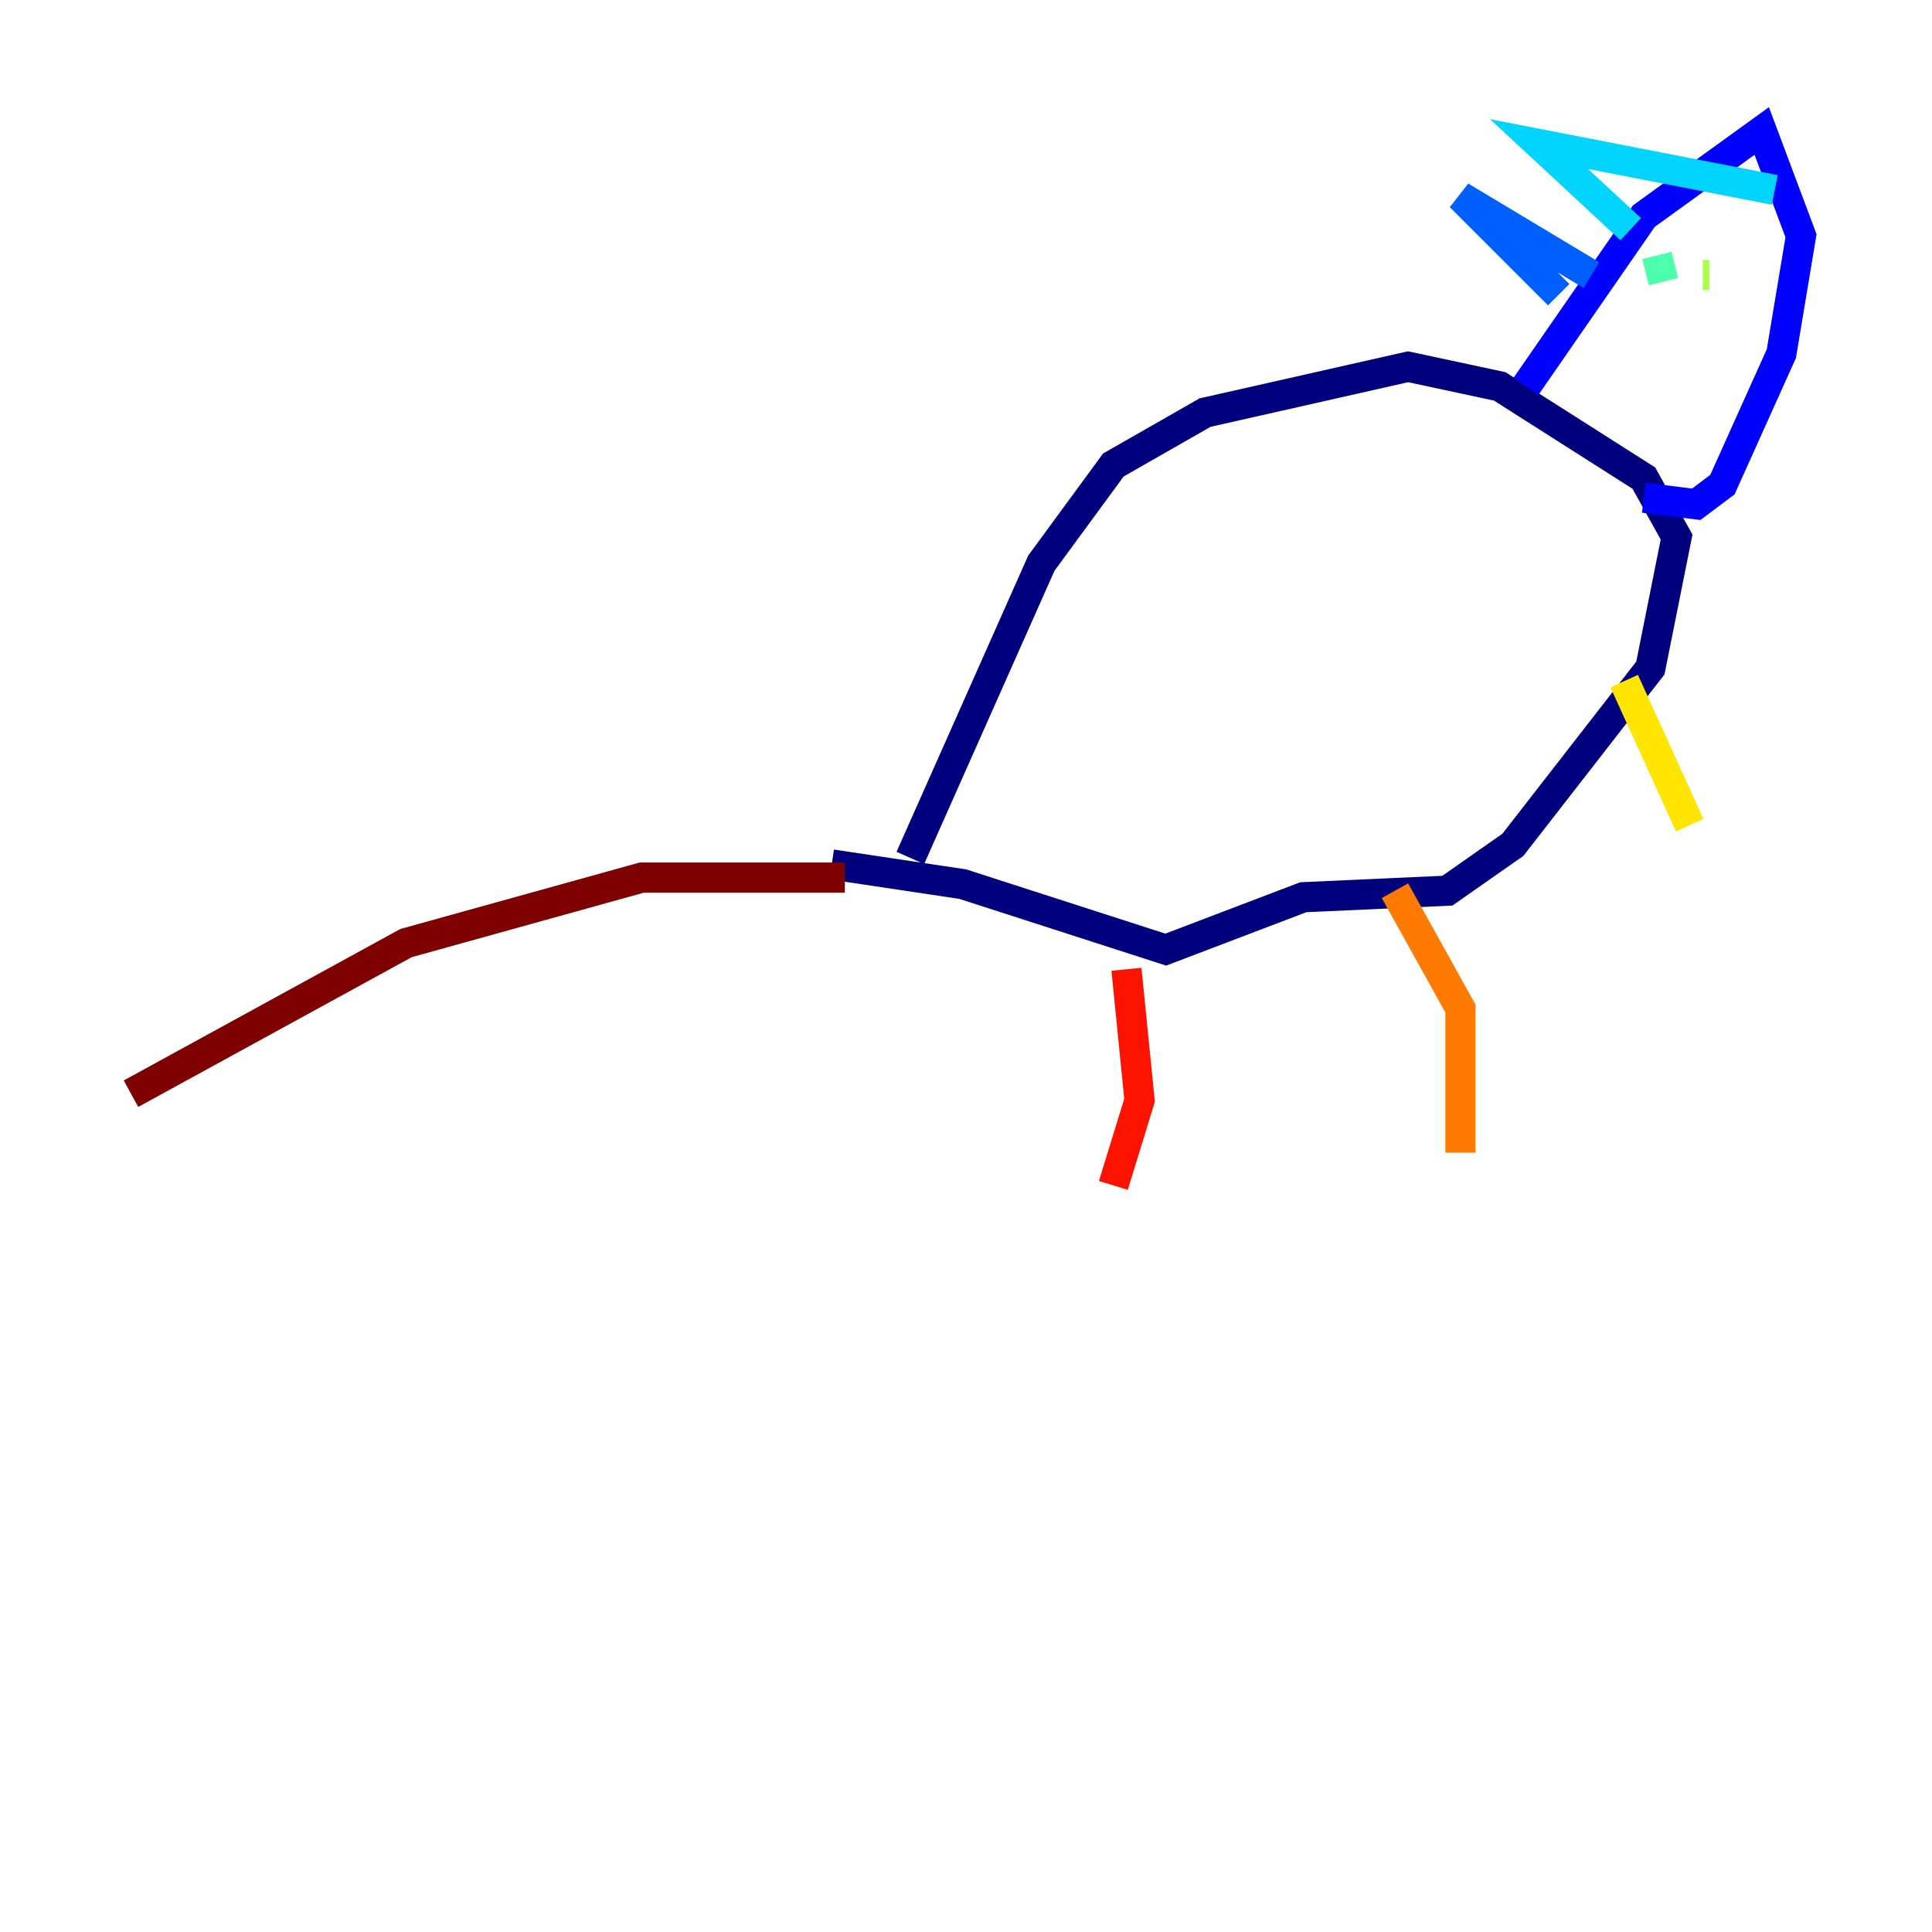 <?xml version="1.0" encoding="utf-8" ?>
<svg baseProfile="tiny" height="128" version="1.2" viewBox="0,0,128,128" width="128" xmlns="http://www.w3.org/2000/svg" xmlns:ev="http://www.w3.org/2001/xml-events" xmlns:xlink="http://www.w3.org/1999/xlink"><defs /><polyline fill="none" points="60.312,56.841 68.99,37.315 73.763,30.807 79.837,27.336 93.288,24.298 99.363,25.6 108.909,31.675 111.078,35.58 109.342,44.258 100.231,55.973 95.891,59.01 86.346,59.444 77.234,62.915 63.783,58.576 55.105,57.275" stroke="#00007f" stroke-width="2" /><polyline fill="none" points="101.098,25.6 108.909,14.319 116.719,8.678 119.322,15.62 118.02,23.43 114.115,32.108 112.38,33.41 108.909,32.976" stroke="#0000fe" stroke-width="2" /><polyline fill="none" points="105.437,18.224 96.759,13.017 103.268,19.525" stroke="#0060ff" stroke-width="2" /><polyline fill="none" points="108.041,15.186 101.966,9.546 117.586,12.583" stroke="#00d4ff" stroke-width="2" /><polyline fill="none" points="109.776,16.922 110.21,18.658" stroke="#4cffaa" stroke-width="2" /><polyline fill="none" points="112.814,18.224 113.248,18.224" stroke="#aaff4c" stroke-width="2" /><polyline fill="none" points="107.607,45.125 111.946,54.671" stroke="#ffe500" stroke-width="2" /><polyline fill="none" points="92.42,59.01 96.759,66.82 96.759,76.366" stroke="#ff7a00" stroke-width="2" /><polyline fill="none" points="74.63,64.217 75.498,72.895 73.763,78.536" stroke="#fe1200" stroke-width="2" /><polyline fill="none" points="55.973,58.142 42.522,58.142 26.902,62.481 8.678,72.461" stroke="#7f0000" stroke-width="2" /></svg>